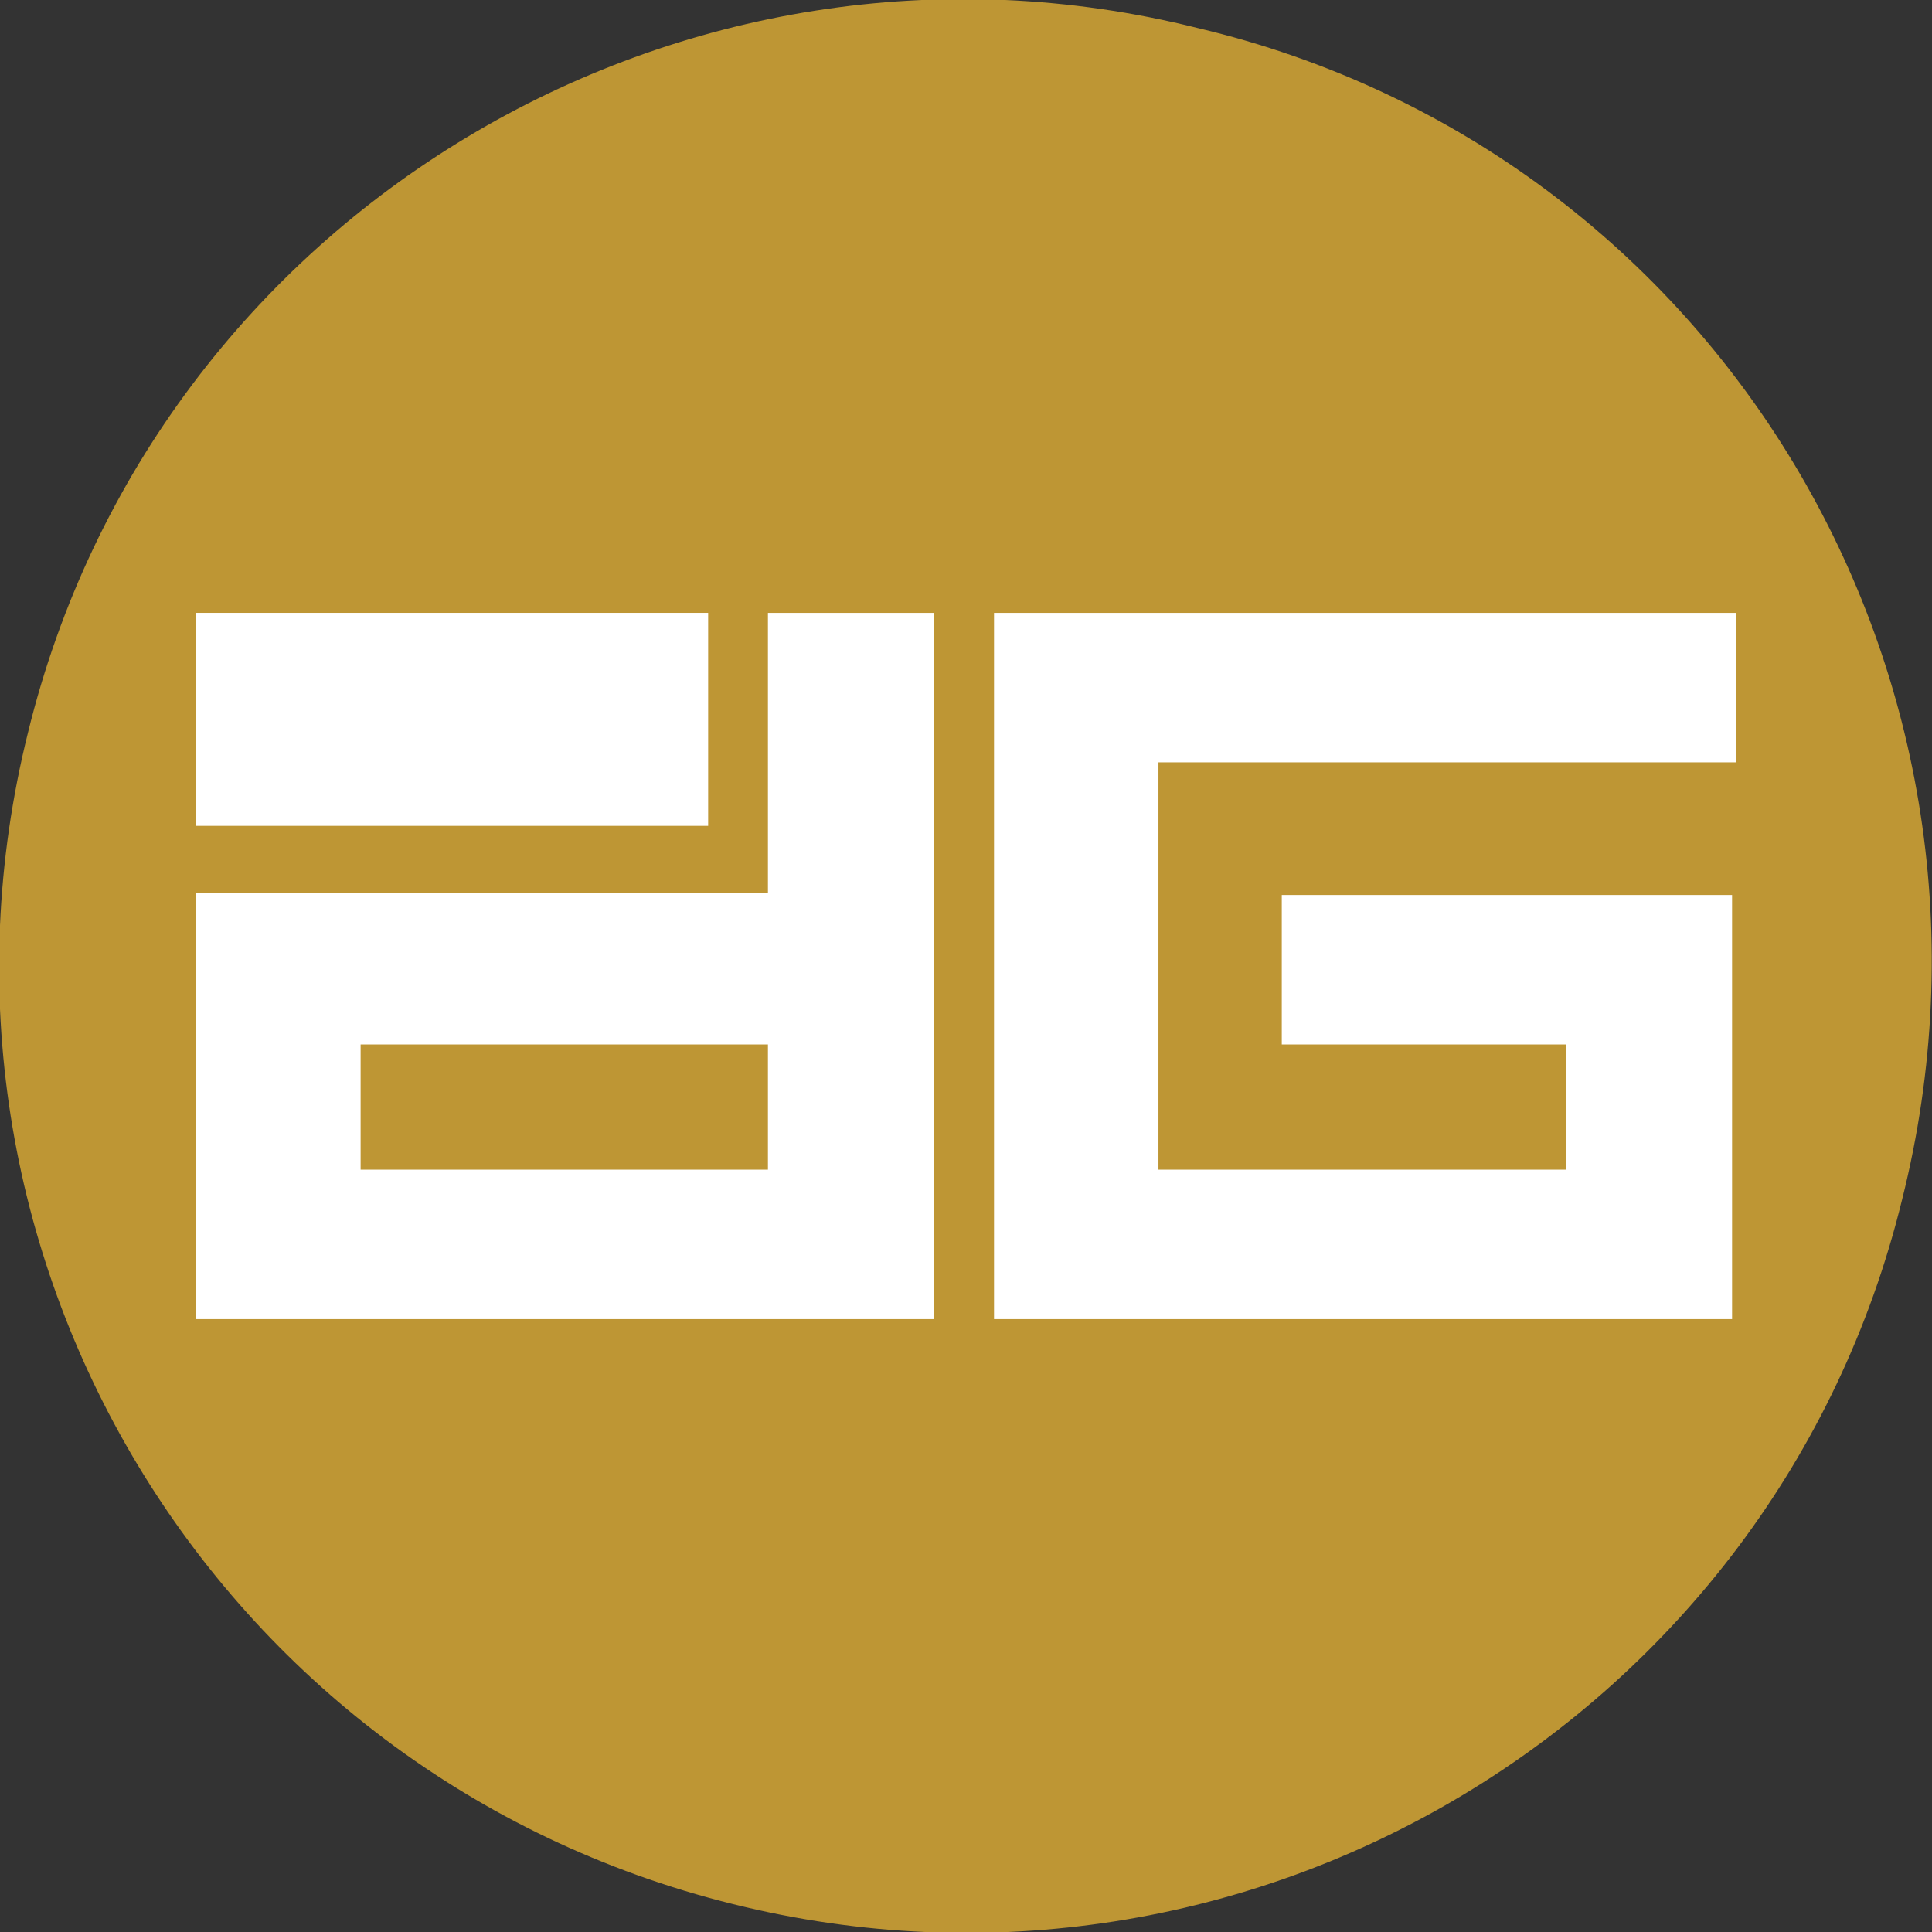 <svg xmlns="http://www.w3.org/2000/svg" xmlns:xlink="http://www.w3.org/1999/xlink" viewBox="0 0 103.4 103.4"><rect x="0" y="0" width="103.4" height="103.4" fill="#333333" stroke="none"/><style>.st2{display:none}.st4{display:inline}.st5{fill:none;stroke:#ededed;stroke-width:4}.st8{fill:#fff}</style><g id="Layer_1"><g id="Welcome_1_"><g id="AUGlogo-gray" transform="translate(-1)"><g id="Layer_1_1_"><g id="Page-1_3_"><path id="Shape_6_" d="M102.8 64.2c-6.8 27.8-35 44.6-62.6 37.7C12.4 95-4.4 66.9 2.5 39.2c6.8-27.8 35-44.6 62.6-37.7 27.9 6.6 44.7 34.8 37.7 62.7z" opacity=".75" fill="#ecb634"/><g id="Page-1" class="st2"><path id="Path-12" fill="#fff" d="M8.3 64.6l14-.1.1-39.2 30.1 30.3 30.6-30.4.1 39.3h14L92.9 74l-19.9.1-.1-25.1-20.3 20.8-20.4-20.5.1 24.8H12.8z"/></g><g id="Welcome_2_" transform="translate(24 19)" class="st2"><g id="augurSvg_1_" class="st4"><path id="Line_9_" class="st5" d="M1.4 48.3s8.3-5.2 11.8-5.2 5.8 2.5 7.5 3.8c1.6 1.4 4.8 2.4 4.8 2.4"/><path id="Line_8_" class="st5" d="M.7 49.5c-.5-.3-.6-.9-.4-1.4L27.2.6c.8-1.4 2.1-1.4 2.9 0L57 48.1c.3.5.1 1.1-.4 1.4L29.5 65.7c-.5.3-1.2.3-1.6 0L.7 49.5z"/><path id="Line_7_" class="st5" d="M28.7.8s.1 10 0 16.6c0 2.8 0 5-.2 5.7-.6 1.9-4.8 4.2-6.3 5.1s-3.5 2.6-4.5 4.3-1 6.7-1 6.7"/><path id="Line_6_" class="st5" d="M39.3 44.1s-.8 1.6-2.6 2.9c-2.1 1.6-5.4 3.2-5.9 3.6-1 .7-1.7 1.7-2 3-.2 1.3 0 10.8 0 10.8"/><path id="Line_5_" class="st5" d="M32 26.6s3.3 1 5.9 3.6 2.7 6.5 4.4 10.2c1.6 3.7 14.7 8.3 14.7 8.3"/></g></g></g></g></g></g><g class="st2"><defs><path id="SVGID_1_" d="M10.5 32.8h27.4v11.4H10.5V32.8zm73.3 29.8H62V40.8h30.9v-8H53.2v37.8h39.5V47.9H68.6v8h15.2v6.7zm-64.5-6.7h21.8v6.7H19.3v-6.7zm-8.8 0v-8h30.7V32.8H50v37.8H10.5V55.9z"/></defs><clipPath id="SVGID_2_" class="st4"><use xlink:href="#SVGID_1_" overflow="visible"/></clipPath><g clip-path="url(#SVGID_2_)"><defs><path id="SVGID_3_" d="M-528.4-551.3h3903.5v752.5H-528.4z"/></defs><clipPath id="SVGID_4_"><use xlink:href="#SVGID_3_" overflow="visible"/></clipPath><path clip-path="url(#SVGID_4_)" fill="#fff" d="M7.4 29.7h88.5v43.9H7.4z"/></g></g></g><g id="Layer_2"><path class="st8" d="M53.2 32.8h39.7v8H62v21.8h21.8v-6.7H68.6v-8h24.1v22.7H53.2zm-12 0H50v37.8H10.5V47.8h30.6v-15zM19.3 55.9v6.7h21.8v-6.7H19.3z"/><path class="st8" d="M10.5 32.8h27.4v11.4H10.5z"/></g></svg>